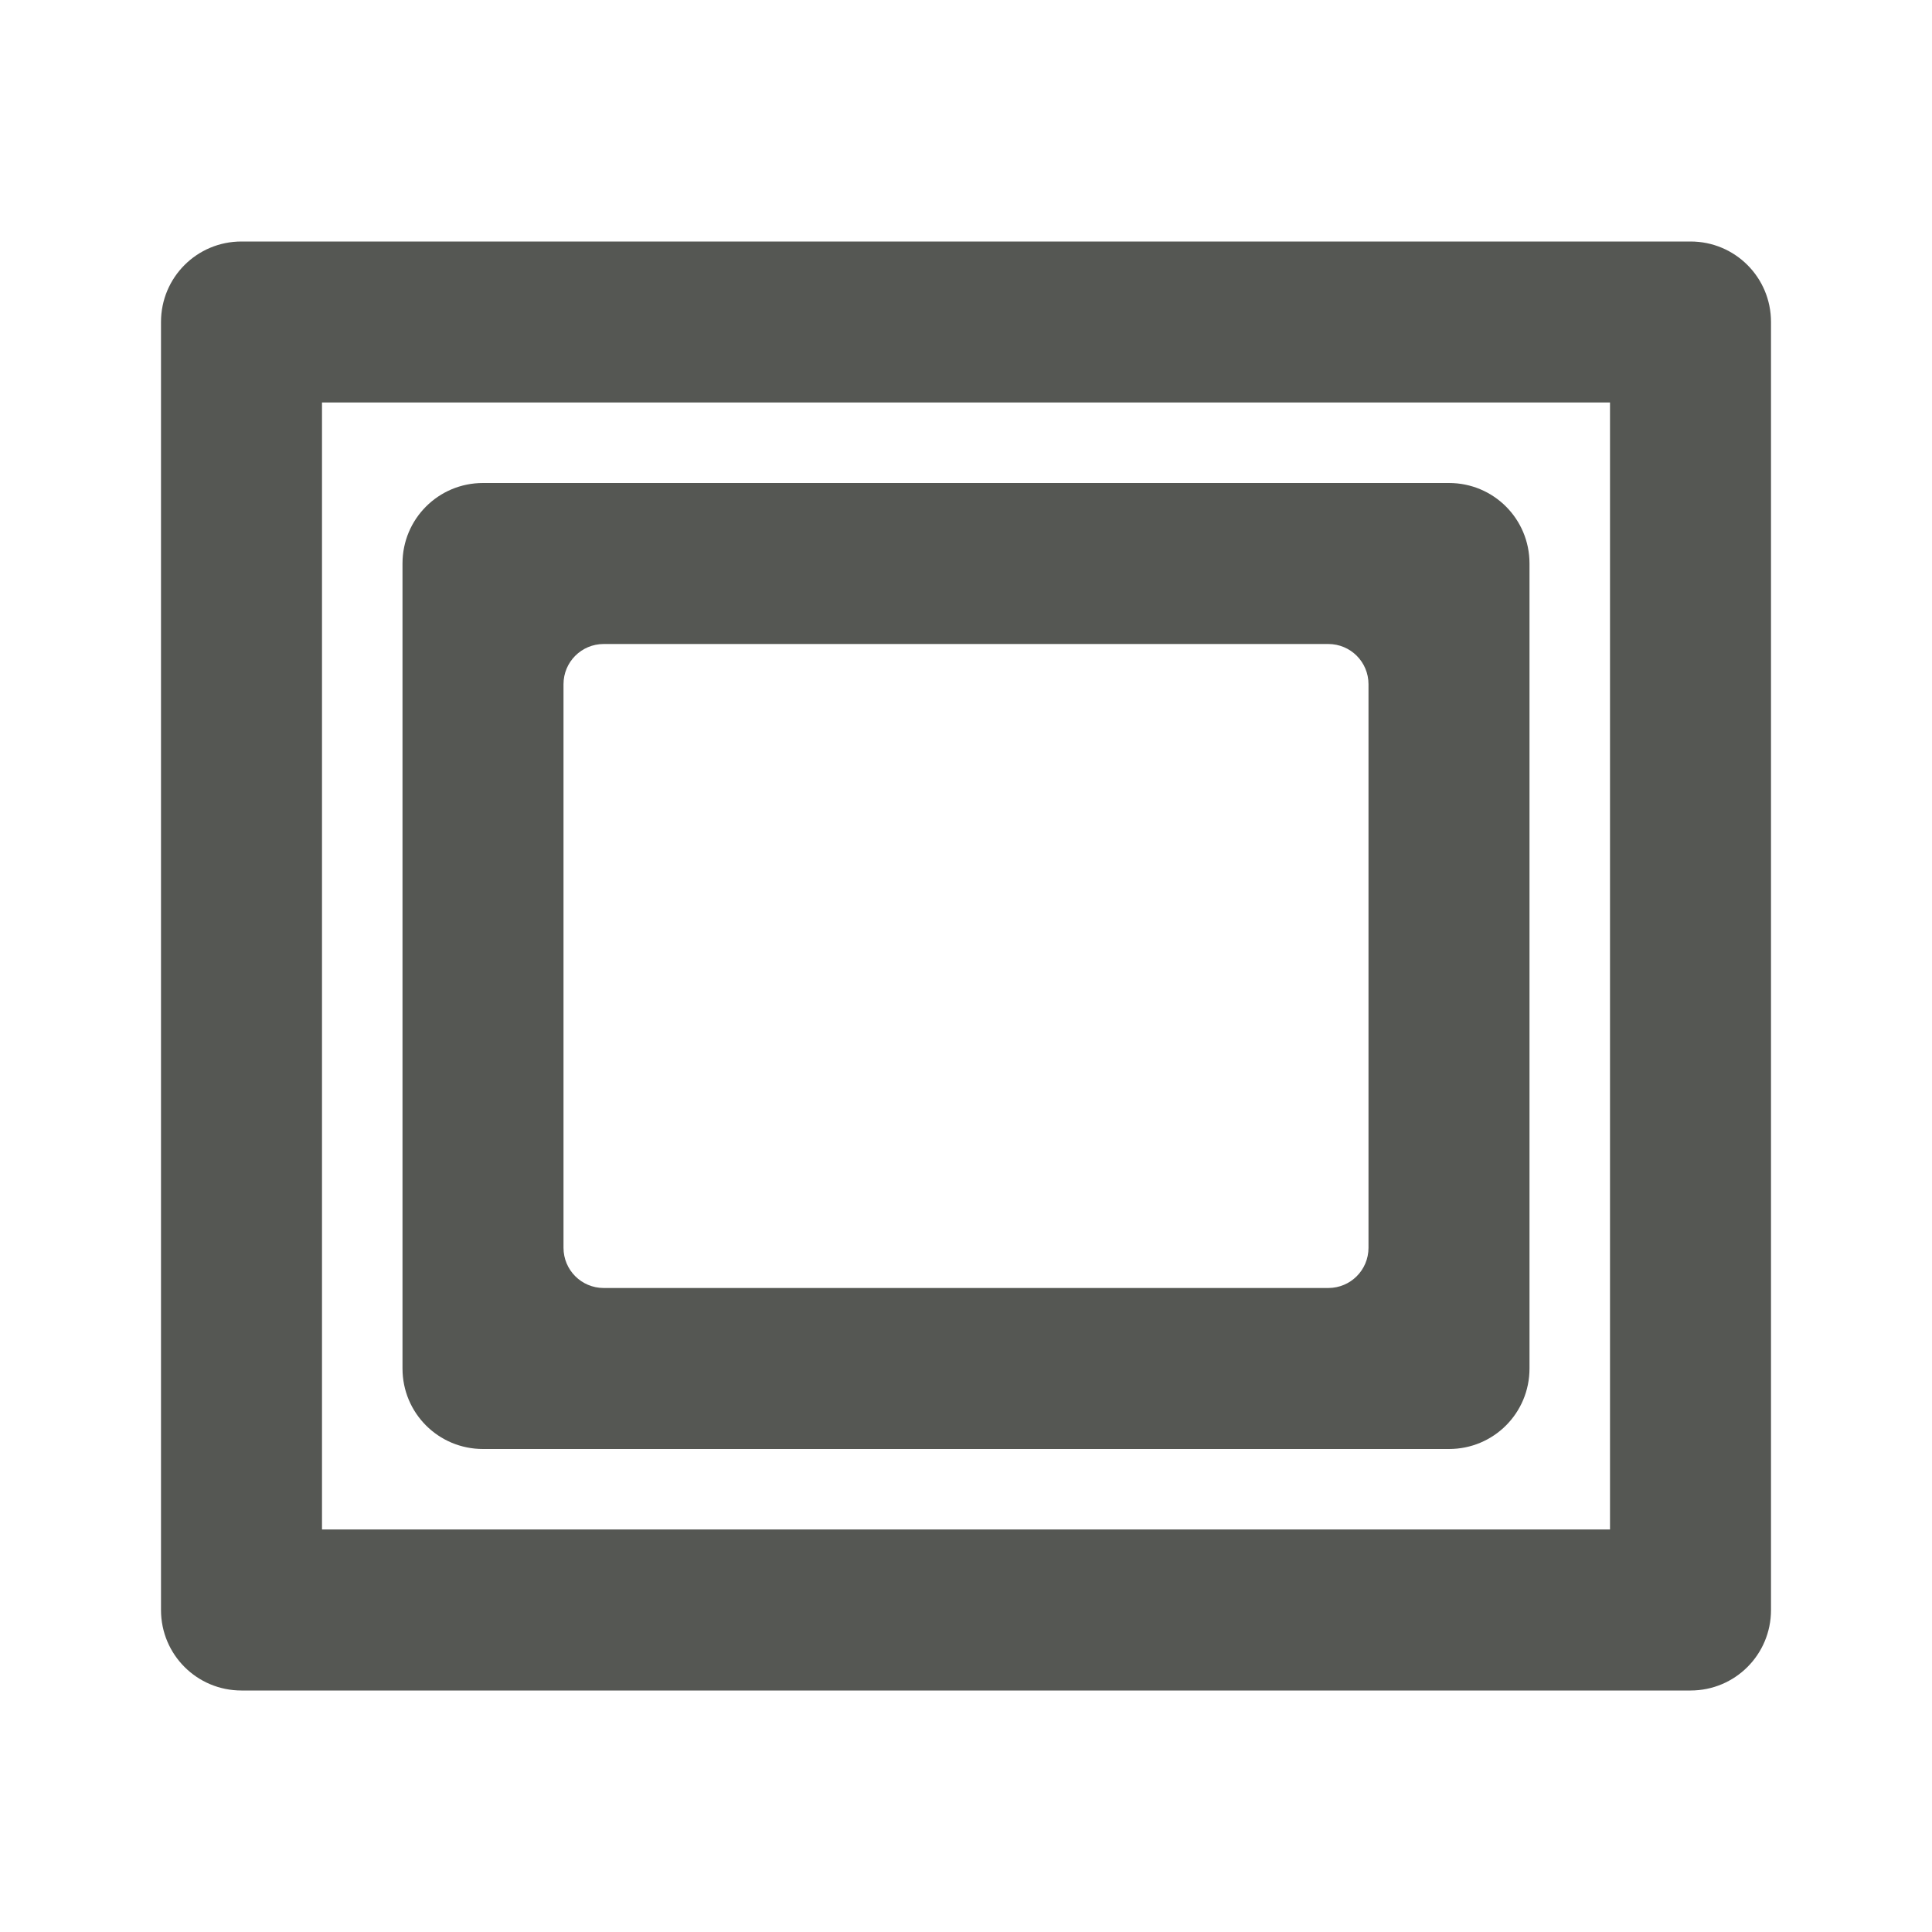 <svg viewBox="0 0 24 24" xmlns="http://www.w3.org/2000/svg"><path d="m3 3c-.554 0-1 .446-1 1v16c0 .554.446 1 1 1h18c.554 0 1-.446 1-1v-16c0-.554-.446-1-1-1zm1 2h16v14h-16zm2 1c-.554 0-1 .446-1 1v10c0 .554.446 1 1 1h12c.554 0 1-.446 1-1v-10c0-.554-.446-1-1-1zm1.5 2h9c.277 0 .5.223.5.5v7c0 .277-.223.5-.5.5h-9c-.277 0-.5-.223-.5-.5v-7c0-.277.223-.5.5-.5z" fill="#555753"/></svg>